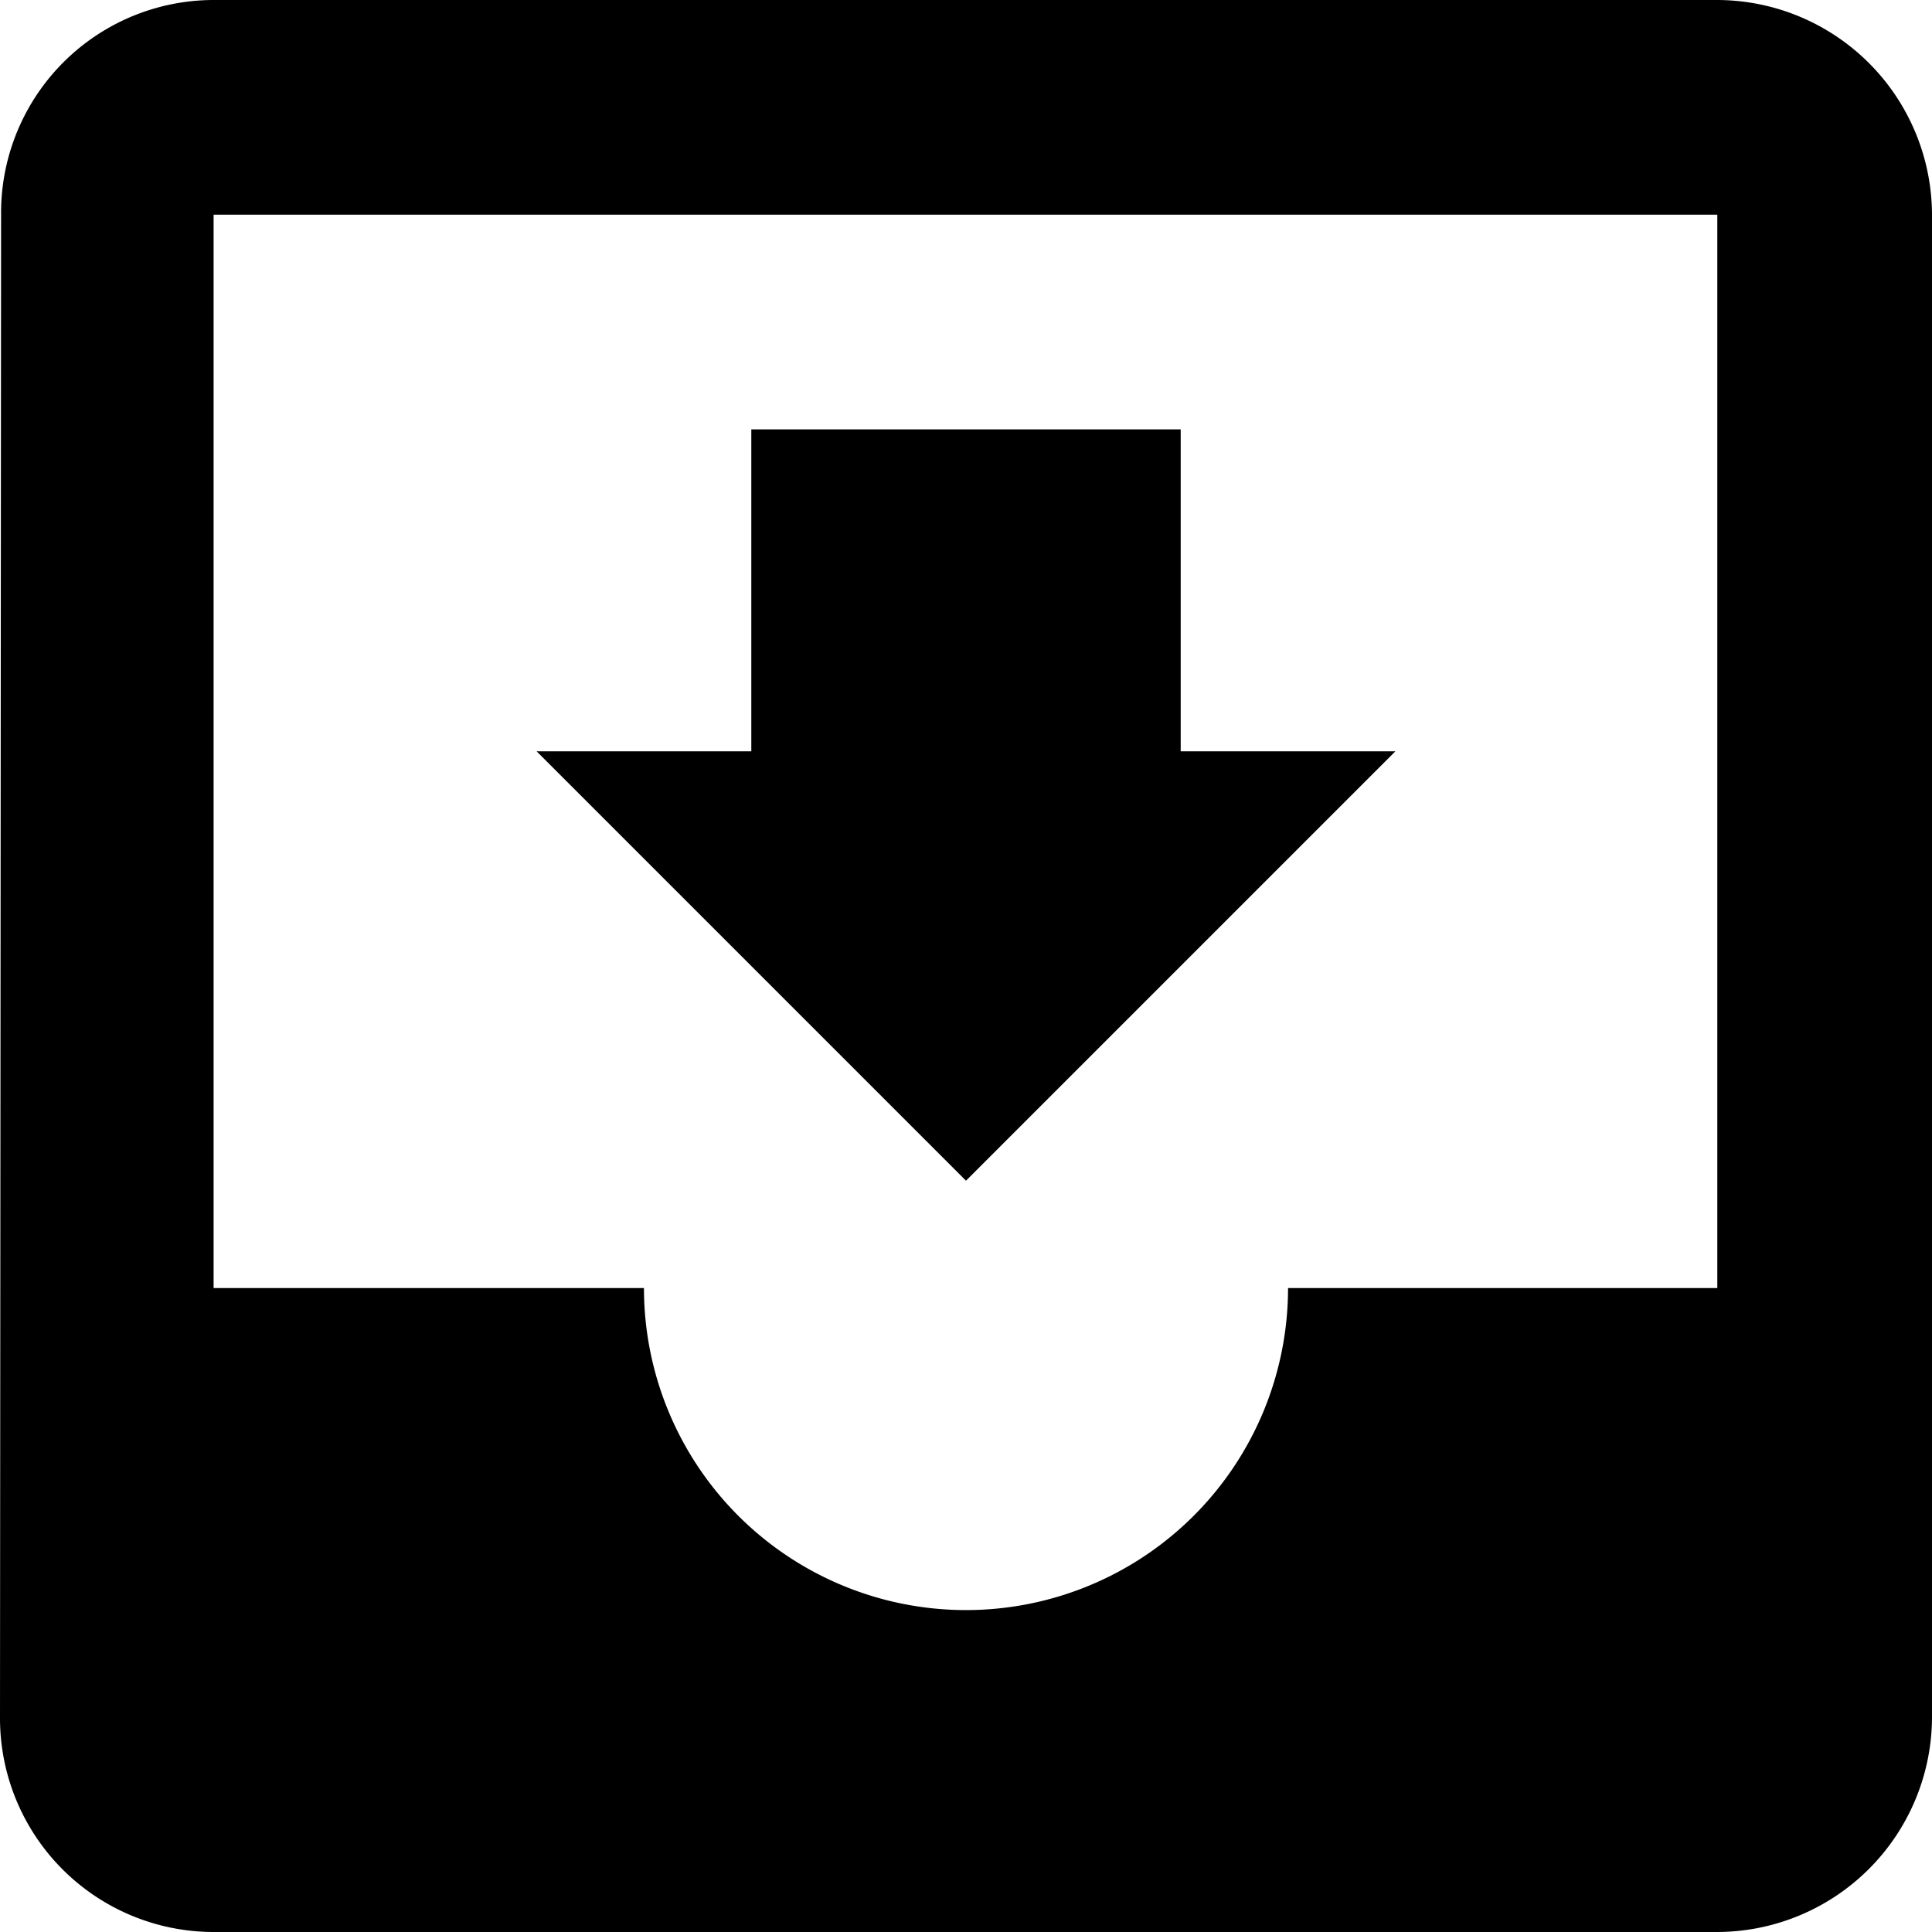 <svg id="Layer_1" data-name="Layer 1" xmlns="http://www.w3.org/2000/svg" viewBox="0 0 16 16"><title>in-tray</title><path d="M11.556,6.222H9.778V3.556H6.222V6.222H4.444L8,9.778Zm2.666,4.445H10.667a2.667,2.667,0,0,1-5.334,0H1.769V1.778H14.222ZM14.222,0H1.769A1.762,1.762,0,0,0,.009,1.778L0,14.222A1.77,1.77,0,0,0,1.769,16H14.222A1.783,1.783,0,0,0,16,14.222V1.778A1.783,1.783,0,0,0,14.222,0Z"/></svg>